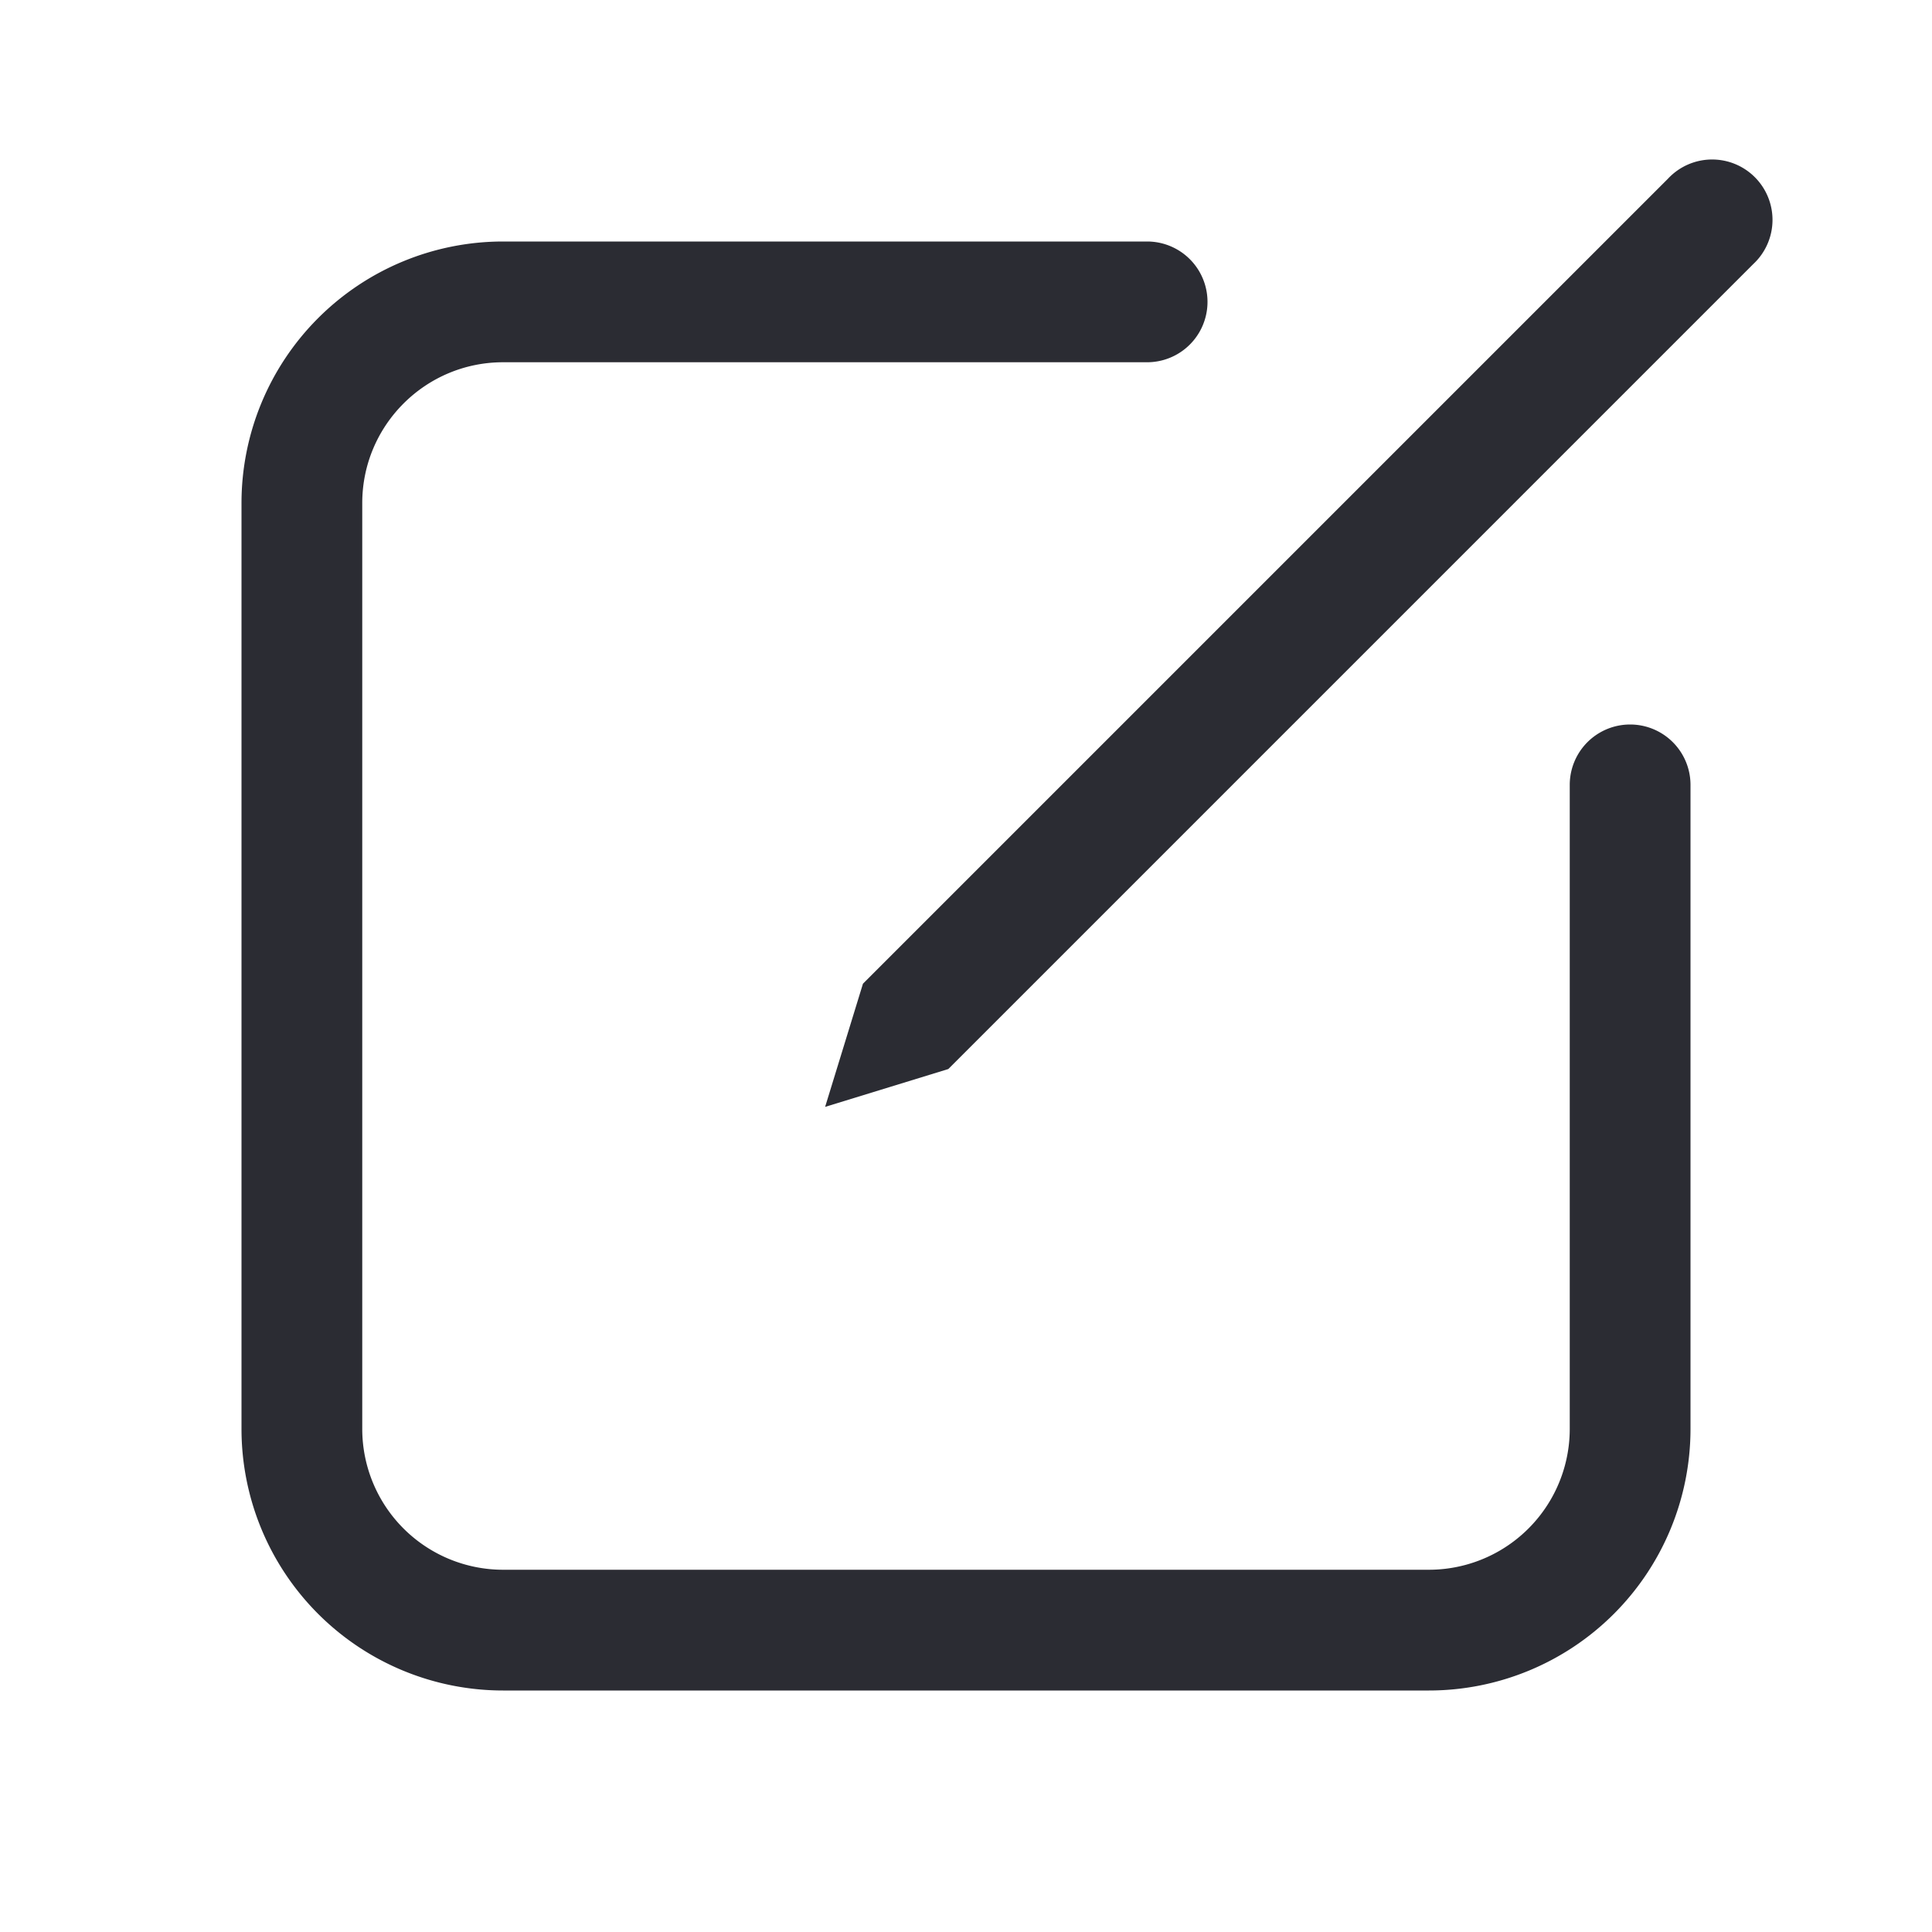 <svg width="17" height="17" xmlns="http://www.w3.org/2000/svg" viewBox="0 0 24 24" fill="#2B2C33" gradientcolor1="#2B2C33" gradientcolor2="#2B2C33"><path d="M21.78 3.28a.75.75 0 1 0-1.06-1.06l-10 10-.47 1.53 1.53-.47 10-10ZM6.25 3A3.25 3.25 0 0 0 3 6.25v11.5A3.25 3.25 0 0 0 6.25 21h11.5A3.25 3.25 0 0 0 21 17.75v-8a.75.75 0 0 0-1.5 0v8a1.75 1.75 0 0 1-1.75 1.75H6.25a1.75 1.75 0 0 1-1.75-1.75V6.25c0-.966.784-1.75 1.75-1.75h8a.75.75 0 0 0 0-1.5h-8Z"></path></svg>